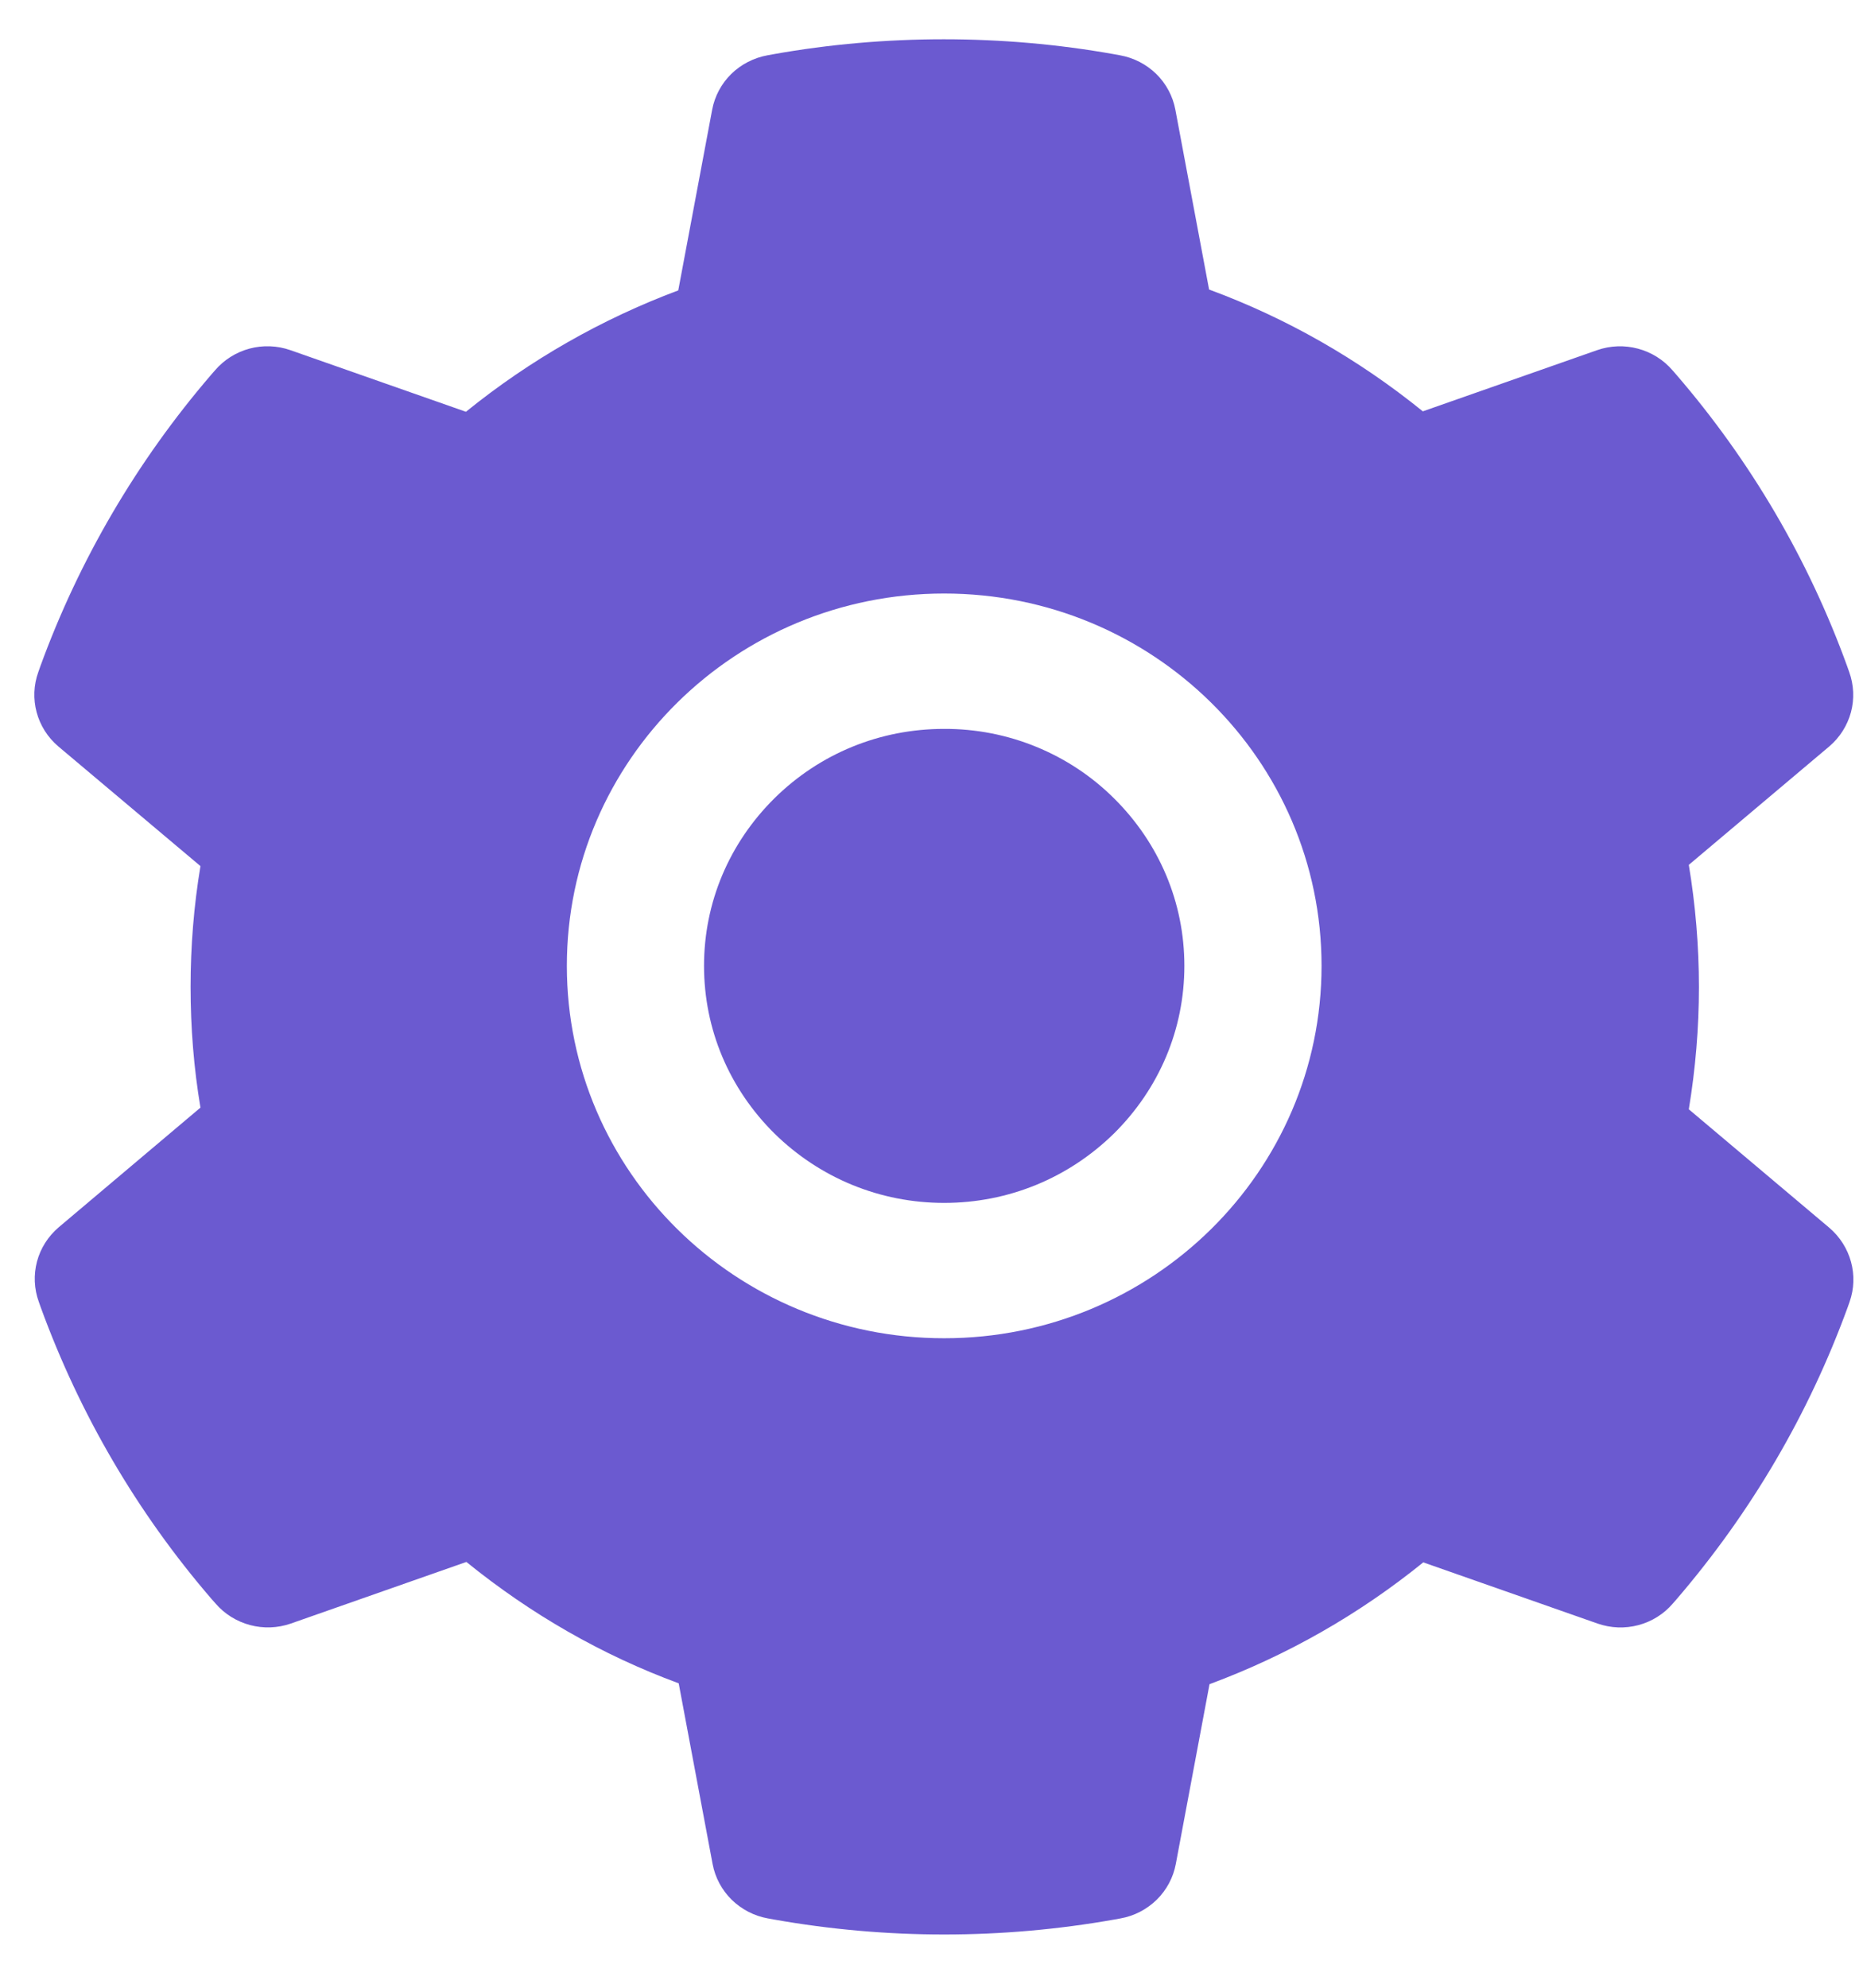 <svg width="30" height="32" viewBox="0 0 30 32" fill="none" xmlns="http://www.w3.org/2000/svg">
<path d="M15.204 11.734C14.171 11.734 13.203 12.129 12.47 12.852C11.741 13.575 11.337 14.53 11.337 15.549C11.337 16.569 11.741 17.524 12.47 18.247C13.203 18.966 14.171 19.365 15.204 19.365C16.238 19.365 17.206 18.966 17.939 18.247C18.668 17.524 19.072 16.569 19.072 15.549C19.072 14.53 18.668 13.575 17.939 12.852C17.581 12.496 17.155 12.214 16.685 12.022C16.216 11.83 15.713 11.732 15.204 11.734ZM29.456 19.764L27.195 17.858C27.302 17.21 27.358 16.549 27.358 15.89C27.358 15.232 27.302 14.567 27.195 13.923L29.456 12.017C29.626 11.873 29.748 11.68 29.806 11.466C29.863 11.252 29.853 11.025 29.777 10.816L29.746 10.728C29.124 9.011 28.192 7.421 26.994 6.032L26.932 5.961C26.787 5.792 26.593 5.671 26.377 5.613C26.16 5.555 25.931 5.563 25.719 5.637L22.912 6.622C21.875 5.783 20.721 5.122 19.47 4.661L18.927 1.766C18.886 1.548 18.779 1.348 18.62 1.191C18.46 1.035 18.257 0.93 18.035 0.89L17.942 0.873C16.145 0.552 14.251 0.552 12.453 0.873L12.36 0.89C12.139 0.93 11.935 1.035 11.775 1.191C11.616 1.348 11.509 1.548 11.468 1.766L10.922 4.675C9.682 5.139 8.528 5.799 7.503 6.629L4.676 5.637C4.464 5.563 4.235 5.554 4.018 5.612C3.802 5.67 3.608 5.792 3.463 5.961L3.401 6.032C2.206 7.422 1.274 9.013 0.649 10.728L0.618 10.816C0.463 11.243 0.59 11.72 0.94 12.017L3.228 13.943C3.121 14.584 3.069 15.239 3.069 15.887C3.069 16.542 3.121 17.197 3.228 17.831L0.946 19.757C0.776 19.902 0.653 20.094 0.596 20.308C0.539 20.523 0.549 20.749 0.625 20.958L0.656 21.046C1.282 22.762 2.205 24.347 3.407 25.742L3.47 25.813C3.615 25.982 3.809 26.103 4.025 26.161C4.242 26.219 4.471 26.211 4.683 26.137L7.51 25.145C8.54 25.98 9.688 26.642 10.929 27.099L11.475 30.008C11.516 30.226 11.623 30.426 11.782 30.583C11.942 30.739 12.146 30.845 12.367 30.884L12.46 30.901C14.275 31.223 16.134 31.223 17.949 30.901L18.042 30.884C18.264 30.845 18.467 30.739 18.627 30.583C18.786 30.426 18.893 30.226 18.934 30.008L19.477 27.113C20.728 26.649 21.882 25.991 22.919 25.152L25.726 26.137C25.938 26.211 26.167 26.22 26.384 26.162C26.601 26.104 26.794 25.983 26.939 25.813L27.001 25.742C28.204 24.34 29.127 22.762 29.753 21.046L29.784 20.958C29.933 20.535 29.805 20.061 29.456 19.764ZM15.204 21.544C11.848 21.544 9.128 18.86 9.128 15.549C9.128 12.238 11.848 9.555 15.204 9.555C18.561 9.555 21.281 12.238 21.281 15.549C21.281 18.86 18.561 21.544 15.204 21.544Z" fill="#6B5AD0"/>
</svg>
